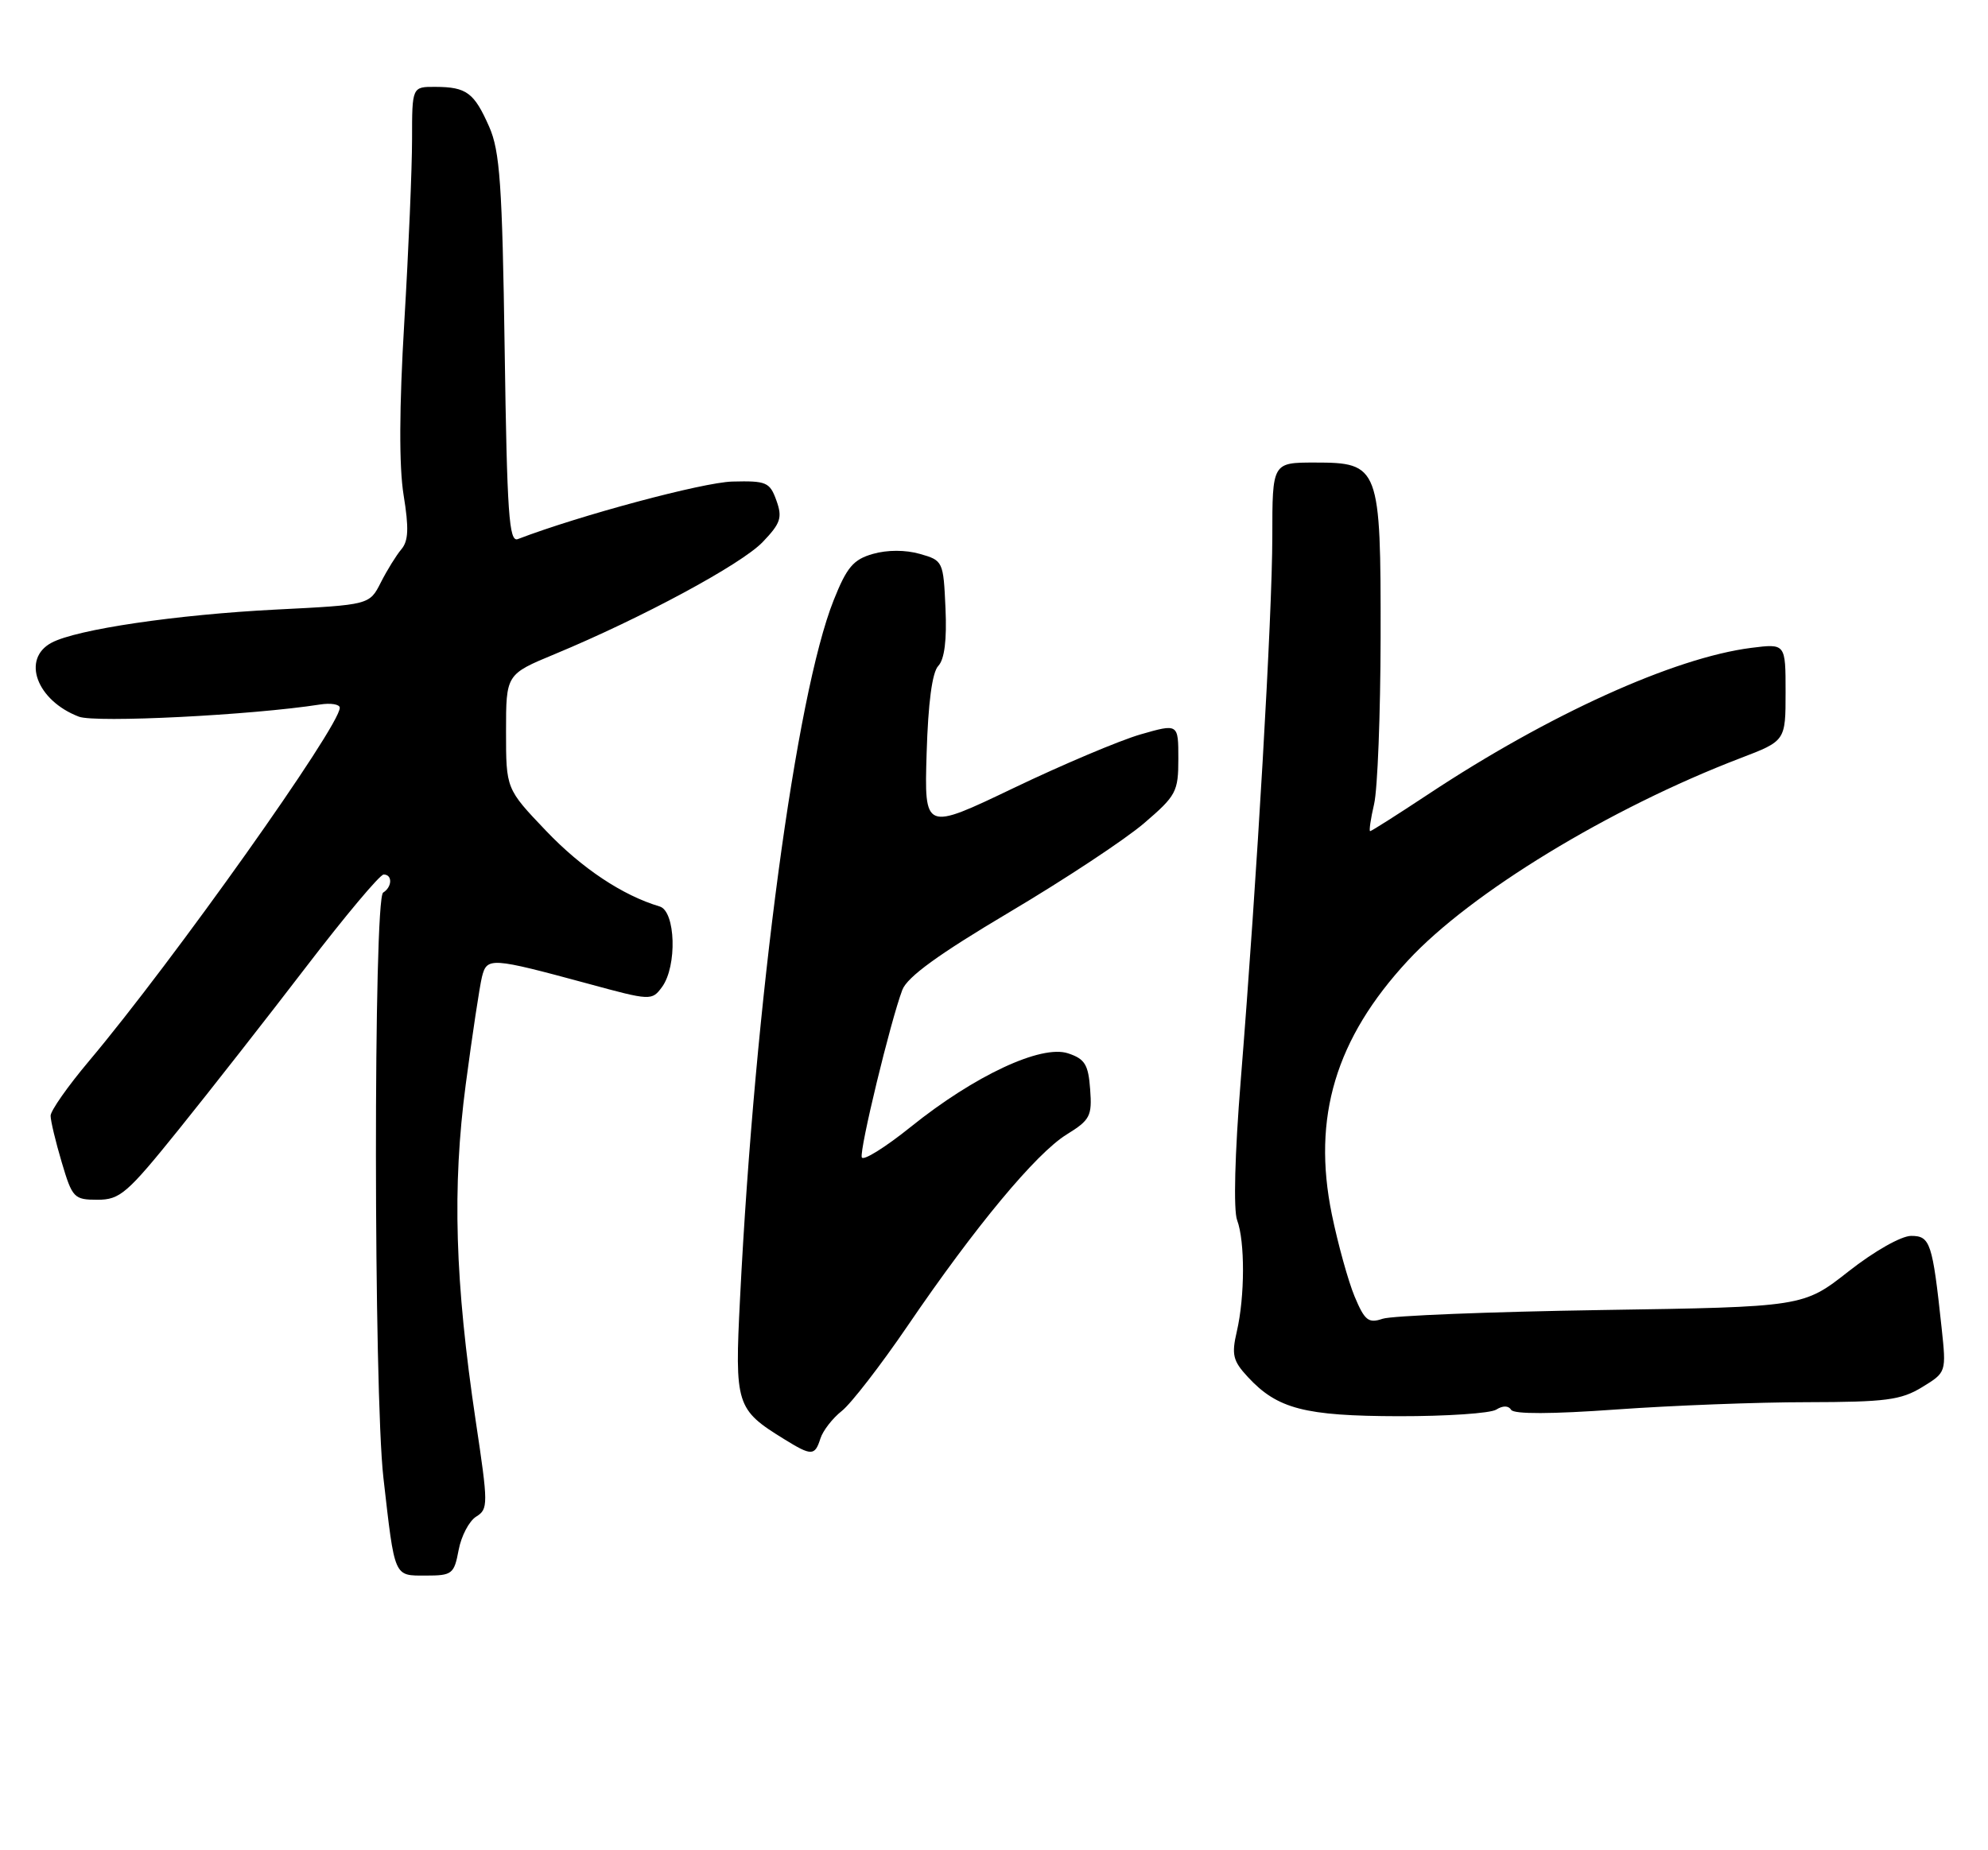 <?xml version="1.0" encoding="UTF-8" standalone="no"?>
<!DOCTYPE svg PUBLIC "-//W3C//DTD SVG 1.1//EN" "http://www.w3.org/Graphics/SVG/1.1/DTD/svg11.dtd" >
<svg xmlns="http://www.w3.org/2000/svg" xmlns:xlink="http://www.w3.org/1999/xlink" version="1.1" viewBox="0 0 275 256">
 <g >
 <path fill="currentColor"
d=" M 63.44 214.48 C 63.80 212.54 64.89 210.46 65.86 209.85 C 67.55 208.80 67.55 208.21 65.81 196.63 C 62.93 177.33 62.54 164.28 64.43 150.01 C 65.34 143.13 66.35 136.46 66.67 135.16 C 67.36 132.42 67.88 132.46 81.33 136.10 C 90.03 138.47 90.17 138.47 91.58 136.56 C 93.69 133.68 93.46 126.07 91.25 125.42 C 86.11 123.89 80.48 120.14 75.54 114.96 C 70.00 109.15 70.00 109.15 70.00 101.22 C 70.00 93.30 70.00 93.30 76.75 90.50 C 88.81 85.49 102.55 78.08 105.50 75.00 C 107.99 72.40 108.25 71.62 107.40 69.25 C 106.49 66.71 106.02 66.51 101.29 66.63 C 97.23 66.74 80.15 71.32 71.63 74.59 C 70.41 75.06 70.14 71.11 69.81 48.32 C 69.48 25.54 69.15 20.90 67.67 17.54 C 65.59 12.82 64.54 12.04 60.25 12.02 C 57.00 12.00 57.00 12.00 57.00 19.25 C 57.00 23.24 56.52 34.60 55.93 44.50 C 55.22 56.41 55.19 64.53 55.83 68.50 C 56.58 73.09 56.50 74.85 55.52 76.00 C 54.82 76.83 53.54 78.89 52.68 80.59 C 51.11 83.69 51.11 83.69 38.20 84.34 C 24.39 85.04 10.59 87.08 7.13 88.93 C 2.94 91.17 5.07 96.93 10.91 99.16 C 13.22 100.04 34.84 98.95 44.25 97.48 C 45.76 97.24 47.00 97.45 47.00 97.93 C 47.00 100.50 23.93 133.00 12.31 146.81 C 9.39 150.28 7.00 153.68 7.00 154.38 C 7.00 155.07 7.69 157.97 8.54 160.82 C 10.00 165.75 10.24 166.00 13.49 166.00 C 16.60 166.00 17.59 165.14 24.75 156.25 C 29.07 150.89 37.00 140.76 42.37 133.75 C 47.74 126.74 52.55 121.00 53.07 121.00 C 54.31 121.00 54.26 122.72 53.00 123.50 C 51.65 124.33 51.68 192.67 53.04 204.50 C 54.63 218.41 54.45 218.00 58.91 218.00 C 62.54 218.00 62.82 217.79 63.44 214.48 Z  M 113.49 199.03 C 113.84 197.94 115.17 196.23 116.45 195.22 C 117.72 194.22 121.82 188.92 125.55 183.45 C 134.88 169.74 143.32 159.58 147.55 156.97 C 150.80 154.96 151.08 154.42 150.80 150.71 C 150.55 147.29 150.07 146.51 147.74 145.74 C 144.03 144.51 134.80 148.83 126.02 155.89 C 122.45 158.76 119.39 160.67 119.21 160.13 C 118.87 159.10 123.19 141.26 124.82 136.96 C 125.51 135.16 129.85 132.02 139.65 126.20 C 147.27 121.68 155.64 116.15 158.25 113.91 C 162.71 110.09 163.00 109.55 163.00 104.98 C 163.00 100.11 163.00 100.11 157.75 101.62 C 154.86 102.46 146.96 105.80 140.18 109.05 C 127.86 114.95 127.86 114.95 128.18 104.23 C 128.39 97.22 128.95 93.03 129.79 92.14 C 130.65 91.23 130.99 88.56 130.79 84.17 C 130.50 77.67 130.45 77.55 127.25 76.64 C 125.25 76.07 122.75 76.07 120.75 76.64 C 118.04 77.41 117.14 78.48 115.32 83.05 C 110.10 96.15 104.44 138.38 102.37 179.64 C 101.62 194.42 101.81 195.01 108.50 199.14 C 112.27 201.47 112.72 201.46 113.49 199.03 Z  M 206.97 195.04 C 207.89 194.46 208.67 194.47 209.04 195.07 C 209.42 195.68 214.67 195.66 223.57 195.02 C 231.23 194.47 243.12 194.01 250.00 194.01 C 260.84 193.99 262.95 193.72 265.87 191.94 C 269.24 189.88 269.24 189.88 268.58 183.69 C 267.32 171.94 267.01 171.00 264.37 171.00 C 263.00 171.00 259.26 173.12 255.70 175.92 C 249.45 180.83 249.45 180.83 221.47 181.26 C 206.09 181.50 192.49 182.04 191.25 182.47 C 189.30 183.13 188.78 182.72 187.38 179.38 C 186.50 177.26 185.08 172.14 184.23 168.01 C 181.49 154.60 184.75 143.70 194.76 132.90 C 203.42 123.54 222.65 111.83 240.75 104.90 C 247.00 102.51 247.00 102.51 247.00 95.77 C 247.00 89.04 247.00 89.04 242.25 89.64 C 231.56 91.00 214.21 98.87 197.53 109.92 C 193.31 112.71 189.71 115.00 189.53 115.00 C 189.36 115.00 189.60 113.31 190.08 111.25 C 190.56 109.19 190.96 98.82 190.98 88.21 C 191.01 64.53 190.81 64.00 181.88 64.00 C 176.00 64.00 176.00 64.00 176.00 74.25 C 175.99 85.14 173.89 121.34 171.63 149.50 C 170.81 159.65 170.61 167.43 171.13 168.82 C 172.23 171.75 172.21 179.39 171.09 184.22 C 170.34 187.44 170.55 188.30 172.61 190.52 C 176.70 194.94 180.47 195.92 193.50 195.95 C 200.10 195.96 206.16 195.55 206.97 195.04 Z "/>
</g>
</svg>